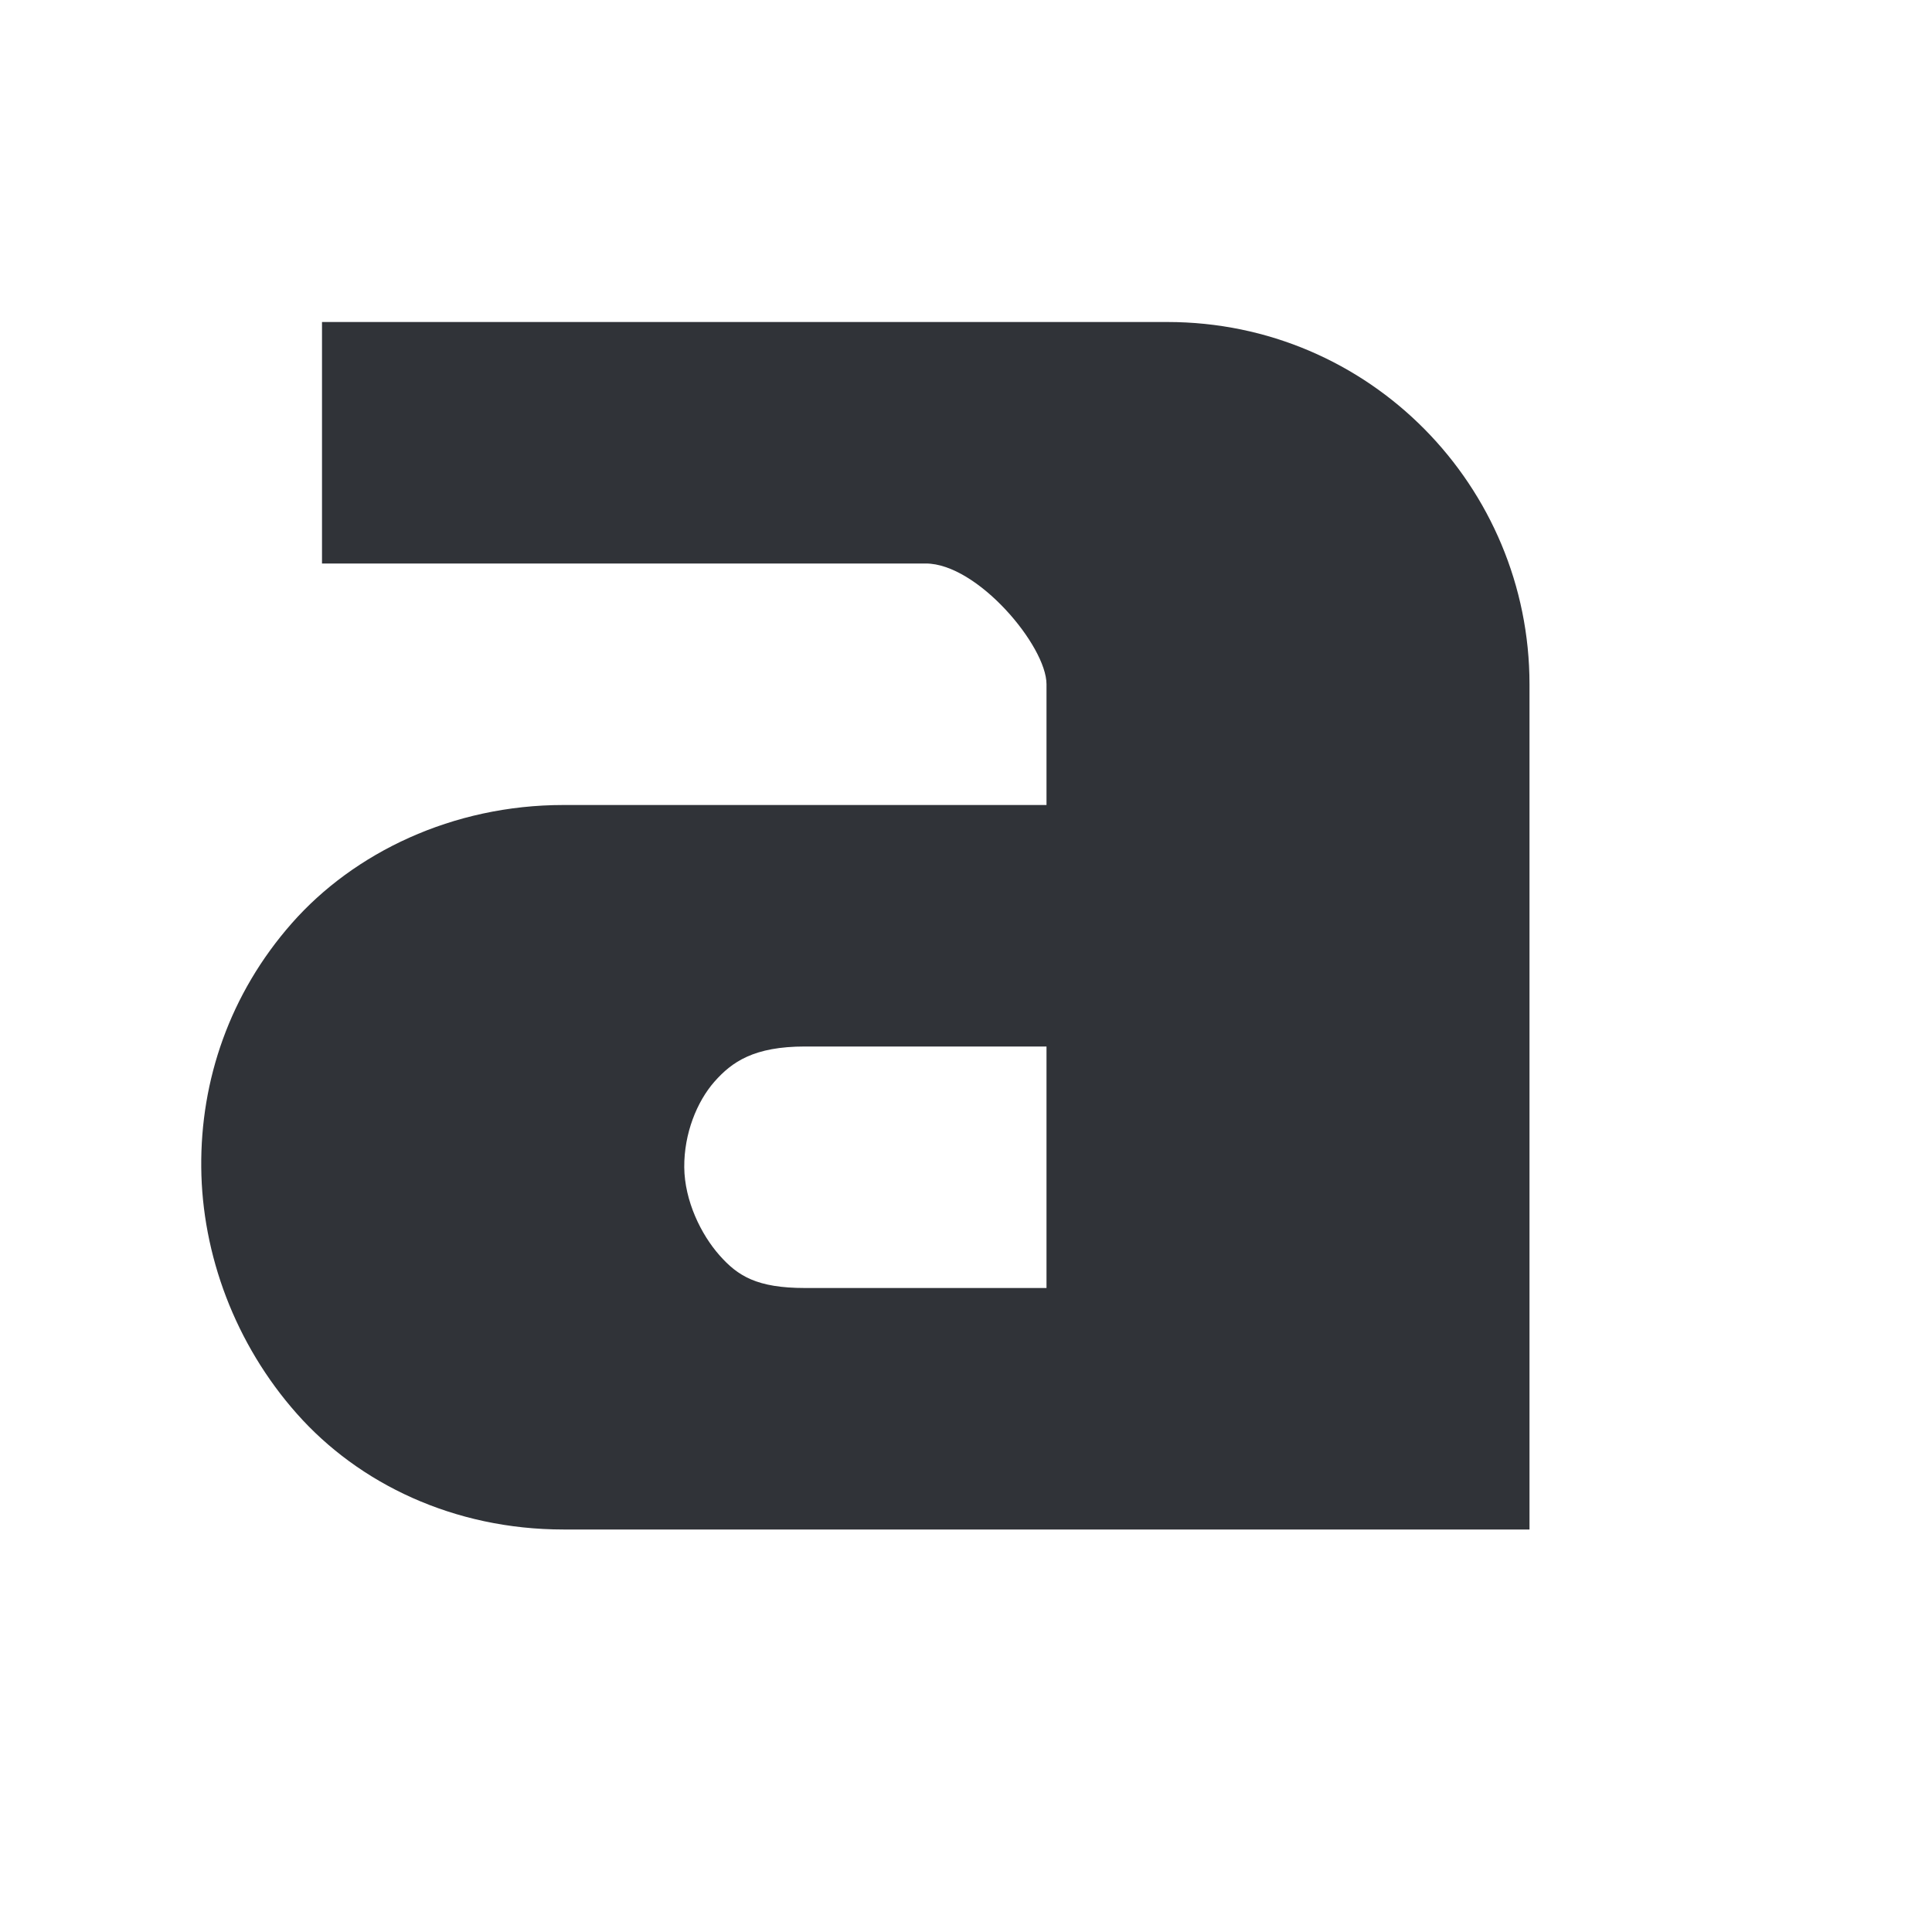 <?xml version='1.0'?><svg height='24' version='1.1' width='24' xmlns='http://www.w3.org/2000/svg'><g transform='translate(-77,-171)'><path d='m 81,175 0,3 2,0 5.5,0 c 0.642,0 1.5,1.025 1.5,1.5 l 0,1.5 -4,0 -2,0 c -1.379,0 -2.603,0.592 -3.375,1.469 -0.772,0.877 -1.135,1.95 -1.125,3.031 0.009,1.081 0.419,2.195 1.188,3.062 C 81.456,189.43 82.638,190 84,190 L 86,190 l 8,0 2,0 0,-1.5 0,-9 c 0,-2.452 -1.98,-4.5 -4.5,-4.5 L 89.5,175 83,175 z m 6,9 3,0 0,3 -3,0 c -0.597,0 -0.835,-0.149 -1.062,-0.406 -0.228,-0.257 -0.434,-0.675 -0.438,-1.094 -0.003,-0.419 0.157,-0.815 0.375,-1.063 C 86.093,184.19 86.366,184 87,184 z' style='fill:#303338;stroke-width:2'/></g></svg>